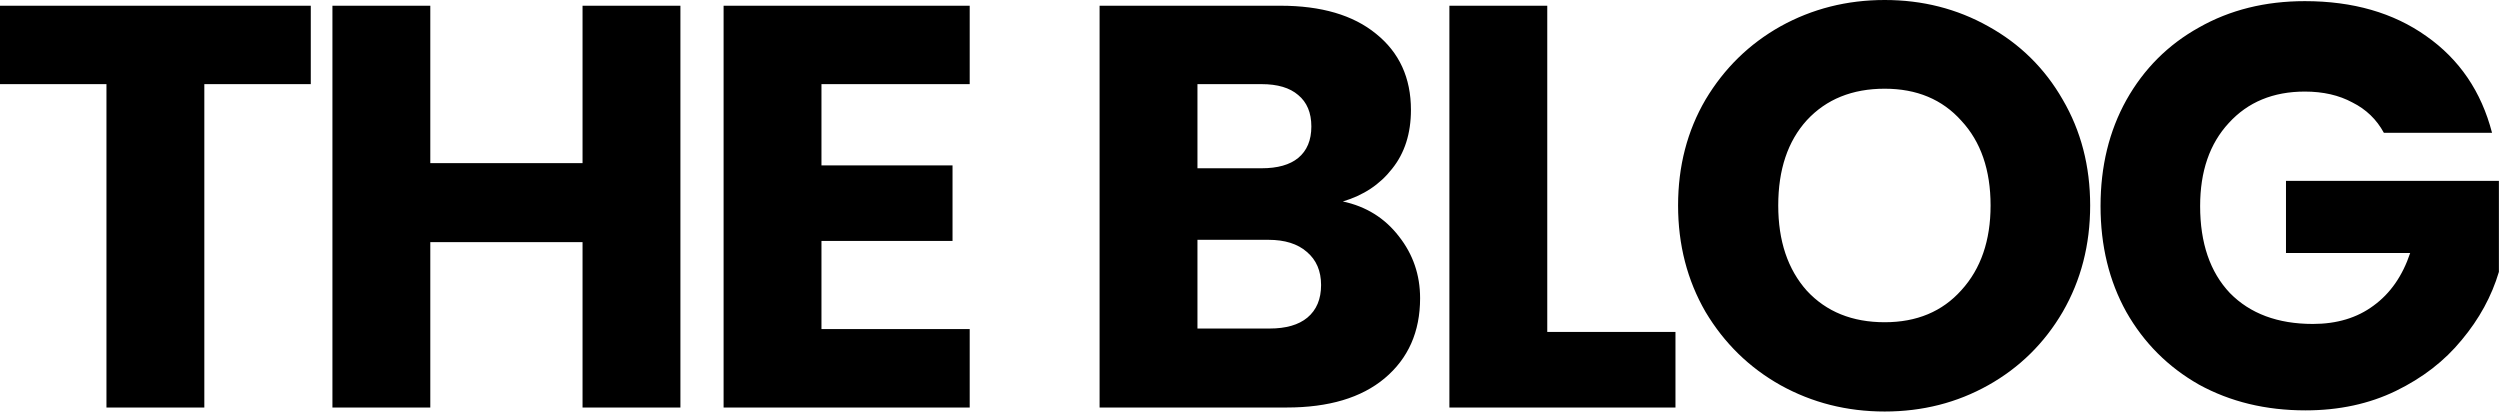 <svg width="1092" height="180" viewBox="0 0 1092 180" fill="none" xmlns="http://www.w3.org/2000/svg">
<path d="M135.75 2.5V36.75H89.25V178H46.5V36.75H5.21541e-08V2.5H135.75ZM297.205 2.5V178H254.455V105.75H187.955V178H145.205V2.5H187.955V71.25H254.455V2.5H297.205ZM358.816 36.75V72.25H416.066V105.25H358.816V143.75H423.566V178H316.066V2.5H423.566V36.75H358.816ZM586.549 88C596.716 90.167 604.882 95.25 611.049 103.25C617.216 111.083 620.299 120.083 620.299 130.25C620.299 144.917 615.132 156.583 604.799 165.25C594.632 173.75 580.382 178 562.049 178H480.299V2.5H559.299C577.132 2.5 591.049 6.583 601.049 14.75C611.215 22.917 616.299 34 616.299 48C616.299 58.333 613.549 66.917 608.049 73.75C602.715 80.583 595.549 85.333 586.549 88ZM523.049 73.5H551.049C558.049 73.5 563.382 72 567.049 69C570.882 65.833 572.799 61.25 572.799 55.25C572.799 49.25 570.882 44.667 567.049 41.5C563.382 38.333 558.049 36.75 551.049 36.75H523.049V73.5ZM554.549 143.5C561.715 143.5 567.215 141.917 571.049 138.75C575.049 135.417 577.049 130.667 577.049 124.5C577.049 118.333 574.966 113.5 570.799 110C566.799 106.5 561.215 104.75 554.049 104.75H523.049V143.5H554.549ZM675.844 145H731.844V178H633.094V2.5H675.844V145ZM823.234 179.75C806.734 179.75 791.568 175.917 777.734 168.25C764.068 160.583 753.151 149.917 744.984 136.25C736.984 122.417 732.984 106.917 732.984 89.75C732.984 72.583 736.984 57.167 744.984 43.5C753.151 29.833 764.068 19.167 777.734 11.5C791.568 3.833 806.734 -3.09944e-06 823.234 -3.09944e-06C839.734 -3.09944e-06 854.818 3.833 868.484 11.5C882.318 19.167 893.151 29.833 900.984 43.5C908.984 57.167 912.984 72.583 912.984 89.75C912.984 106.917 908.984 122.417 900.984 136.25C892.984 149.917 882.151 160.583 868.484 168.25C854.818 175.917 839.734 179.75 823.234 179.75ZM823.234 140.75C837.234 140.75 848.401 136.083 856.734 126.75C865.234 117.417 869.484 105.083 869.484 89.75C869.484 74.25 865.234 61.917 856.734 52.75C848.401 43.417 837.234 38.75 823.234 38.75C809.068 38.75 797.734 43.333 789.234 52.5C780.901 61.667 776.734 74.083 776.734 89.75C776.734 105.25 780.901 117.667 789.234 127C797.734 136.167 809.068 140.75 823.234 140.75ZM1041.27 58C1038.1 52.167 1033.52 47.75 1027.52 44.75C1021.68 41.583 1014.77 40 1006.77 40C992.934 40 981.851 44.583 973.518 53.75C965.184 62.75 961.018 74.833 961.018 90C961.018 106.167 965.351 118.833 974.018 128C982.851 137 994.934 141.5 1010.27 141.5C1020.77 141.5 1029.6 138.833 1036.77 133.5C1044.1 128.167 1049.43 120.5 1052.77 110.5H998.518V79H1091.52V118.75C1088.35 129.417 1082.93 139.333 1075.27 148.5C1067.77 157.667 1058.18 165.083 1046.52 170.75C1034.85 176.417 1021.68 179.25 1007.02 179.25C989.684 179.25 974.184 175.5 960.518 168C947.018 160.333 936.434 149.75 928.768 136.25C921.268 122.75 917.518 107.333 917.518 90C917.518 72.667 921.268 57.25 928.768 43.75C936.434 30.083 947.018 19.5 960.518 12C974.018 4.333 989.434 0.5 1006.77 0.5C1027.77 0.5 1045.43 5.583 1059.77 15.75C1074.27 25.917 1083.85 40 1088.52 58H1041.27Z" fill="black"/>
</svg>
